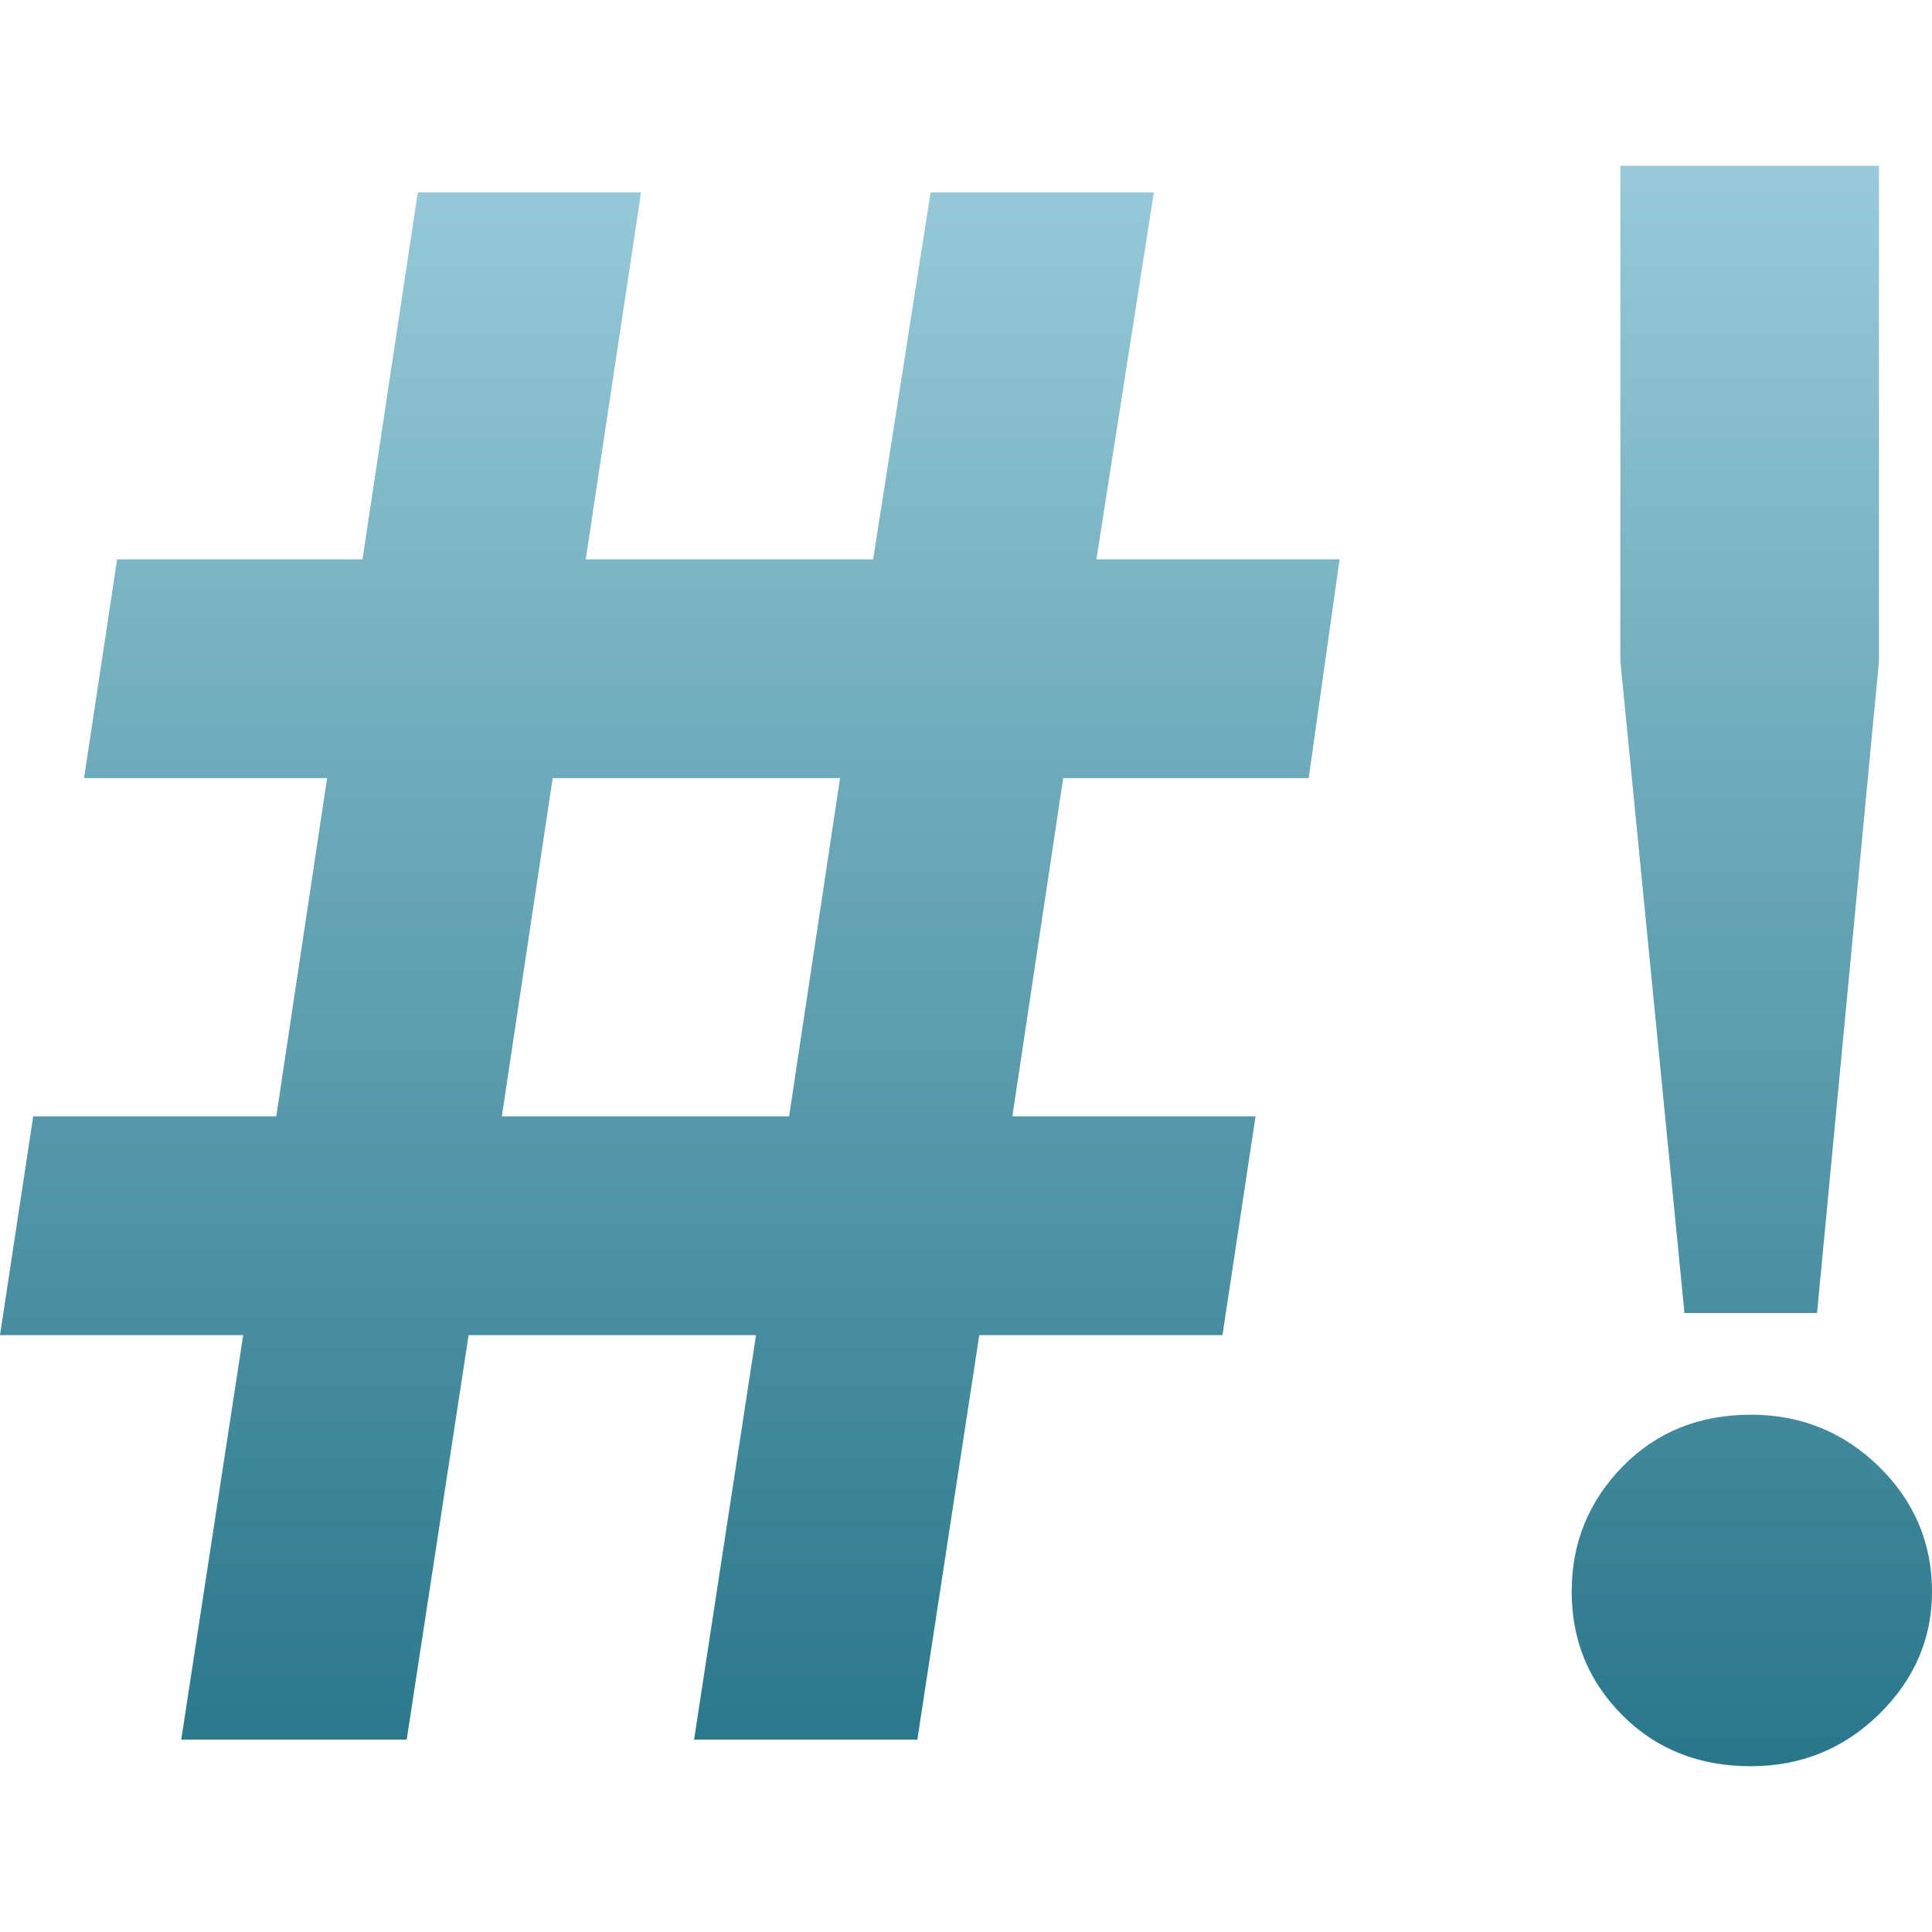 <svg xmlns="http://www.w3.org/2000/svg" width="16" height="16" version="1.1">
 <defs>
   <style id="current-color-scheme" type="text/css">
   .ColorScheme-Text { color: #e9ecf2; } .ColorScheme-Highlight { color: #5294e2; }
  </style>
  <linearGradient id="arrongin" x1="0%" x2="0%" y1="0%" y2="100%">
   <stop offset="0%" style="stop-color: #dd9b44; stop-opacity: 1"/>
   <stop offset="100%" style="stop-color: #ad6c16; stop-opacity: 1"/>
  </linearGradient>
  <linearGradient id="aurora" x1="0%" x2="0%" y1="0%" y2="100%">
   <stop offset="0%" style="stop-color: #09D4DF; stop-opacity: 1"/>
   <stop offset="100%" style="stop-color: #9269F4; stop-opacity: 1"/>
  </linearGradient>
  <linearGradient id="cyberneon" x1="0%" x2="0%" y1="0%" y2="100%">
    <stop offset="0" style="stop-color: #0abdc6; stop-opacity: 1"/>
    <stop offset="1" style="stop-color: #ea00d9; stop-opacity: 1"/>
  </linearGradient>
  <linearGradient id="fitdance" x1="0%" x2="0%" y1="0%" y2="100%">
   <stop offset="0%" style="stop-color: #1AD6AB; stop-opacity: 1"/>
   <stop offset="100%" style="stop-color: #329DB6; stop-opacity: 1"/>
  </linearGradient>
  <linearGradient id="oomox" x1="0%" x2="0%" y1="0%" y2="100%">
   <stop offset="0%" style="stop-color: #97c9d8; stop-opacity: 1"/>
   <stop offset="100%" style="stop-color: #2a778c; stop-opacity: 1"/>
  </linearGradient>
  <linearGradient id="rainblue" x1="0%" x2="0%" y1="0%" y2="100%">
   <stop offset="0%" style="stop-color: #00F260; stop-opacity: 1"/>
   <stop offset="100%" style="stop-color: #0575E6; stop-opacity: 1"/>
  </linearGradient>
  <linearGradient id="sunrise" x1="0%" x2="0%" y1="0%" y2="100%">
   <stop offset="0%" style="stop-color: #FF8501; stop-opacity: 1"/>
   <stop offset="100%" style="stop-color: #FFCB01; stop-opacity: 1"/>
  </linearGradient>
  <linearGradient id="telinkrin" x1="0%" x2="0%" y1="0%" y2="100%">
   <stop offset="0%" style="stop-color: #b2ced6; stop-opacity: 1"/>
   <stop offset="100%" style="stop-color: #6da5b7; stop-opacity: 1"/>
  </linearGradient>
  <linearGradient id="60spsycho" x1="0%" x2="0%" y1="0%" y2="100%">
   <stop offset="0%" style="stop-color: #df5940; stop-opacity: 1"/>
   <stop offset="25%" style="stop-color: #d8d15f; stop-opacity: 1"/>
   <stop offset="50%" style="stop-color: #e9882a; stop-opacity: 1"/>
   <stop offset="100%" style="stop-color: #279362; stop-opacity: 1"/>
  </linearGradient>
  <linearGradient id="90ssummer" x1="0%" x2="0%" y1="0%" y2="100%">
   <stop offset="0%" style="stop-color: #f618c7; stop-opacity: 1"/>
   <stop offset="20%" style="stop-color: #94ffab; stop-opacity: 1"/>
   <stop offset="50%" style="stop-color: #fbfd54; stop-opacity: 1"/>
   <stop offset="100%" style="stop-color: #0f83ae; stop-opacity: 1"/>
  </linearGradient>
 </defs>
   <path fill="url(#oomox)" class="ColorScheme-Text" fill-rule="evenodd" d="M 3.368 14.407 L 1.501 14.407 L 2.014 11.057 L 0 11.057 L 0.275 9.245 L 2.288 9.245 L 2.709 6.444 L 0.696 6.444 L 0.97 4.632 L 3.002 4.632 L 3.46 1.593 L 5.309 1.593 L 4.851 4.632 L 7.231 4.632 L 7.707 1.593 L 9.556 1.593 L 9.08 4.632 L 11.094 4.632 L 10.838 6.444 L 8.805 6.444 L 8.384 9.245 L 10.398 9.245 L 10.124 11.057 L 8.11 11.057 L 7.597 14.407 L 5.748 14.407 L 6.261 11.057 L 3.881 11.057 L 3.368 14.407 Z M 4.577 6.444 L 4.156 9.245 L 6.535 9.245 L 6.957 6.444 L 4.577 6.444 Z M 15.048 10.874 L 13.95 10.874 L 13.419 5.474 L 13.419 1.373 L 15.561 1.373 L 15.561 5.474 L 15.048 10.874 Z M 14.499 14.627 L 14.499 14.627 L 14.499 14.627 Q 13.858 14.627 13.437 14.206 L 13.437 14.206 L 13.437 14.206 Q 13.016 13.785 13.016 13.181 L 13.016 13.181 L 13.016 13.181 Q 13.016 12.577 13.437 12.146 L 13.437 12.146 L 13.437 12.146 Q 13.858 11.716 14.499 11.716 L 14.499 11.716 L 14.499 11.716 Q 15.121 11.716 15.561 12.146 L 15.561 12.146 L 15.561 12.146 Q 16 12.577 16 13.181 L 16 13.181 L 16 13.181 Q 16 13.767 15.561 14.197 L 15.561 14.197 L 15.561 14.197 Q 15.121 14.627 14.499 14.627 Z"/>
</svg>
